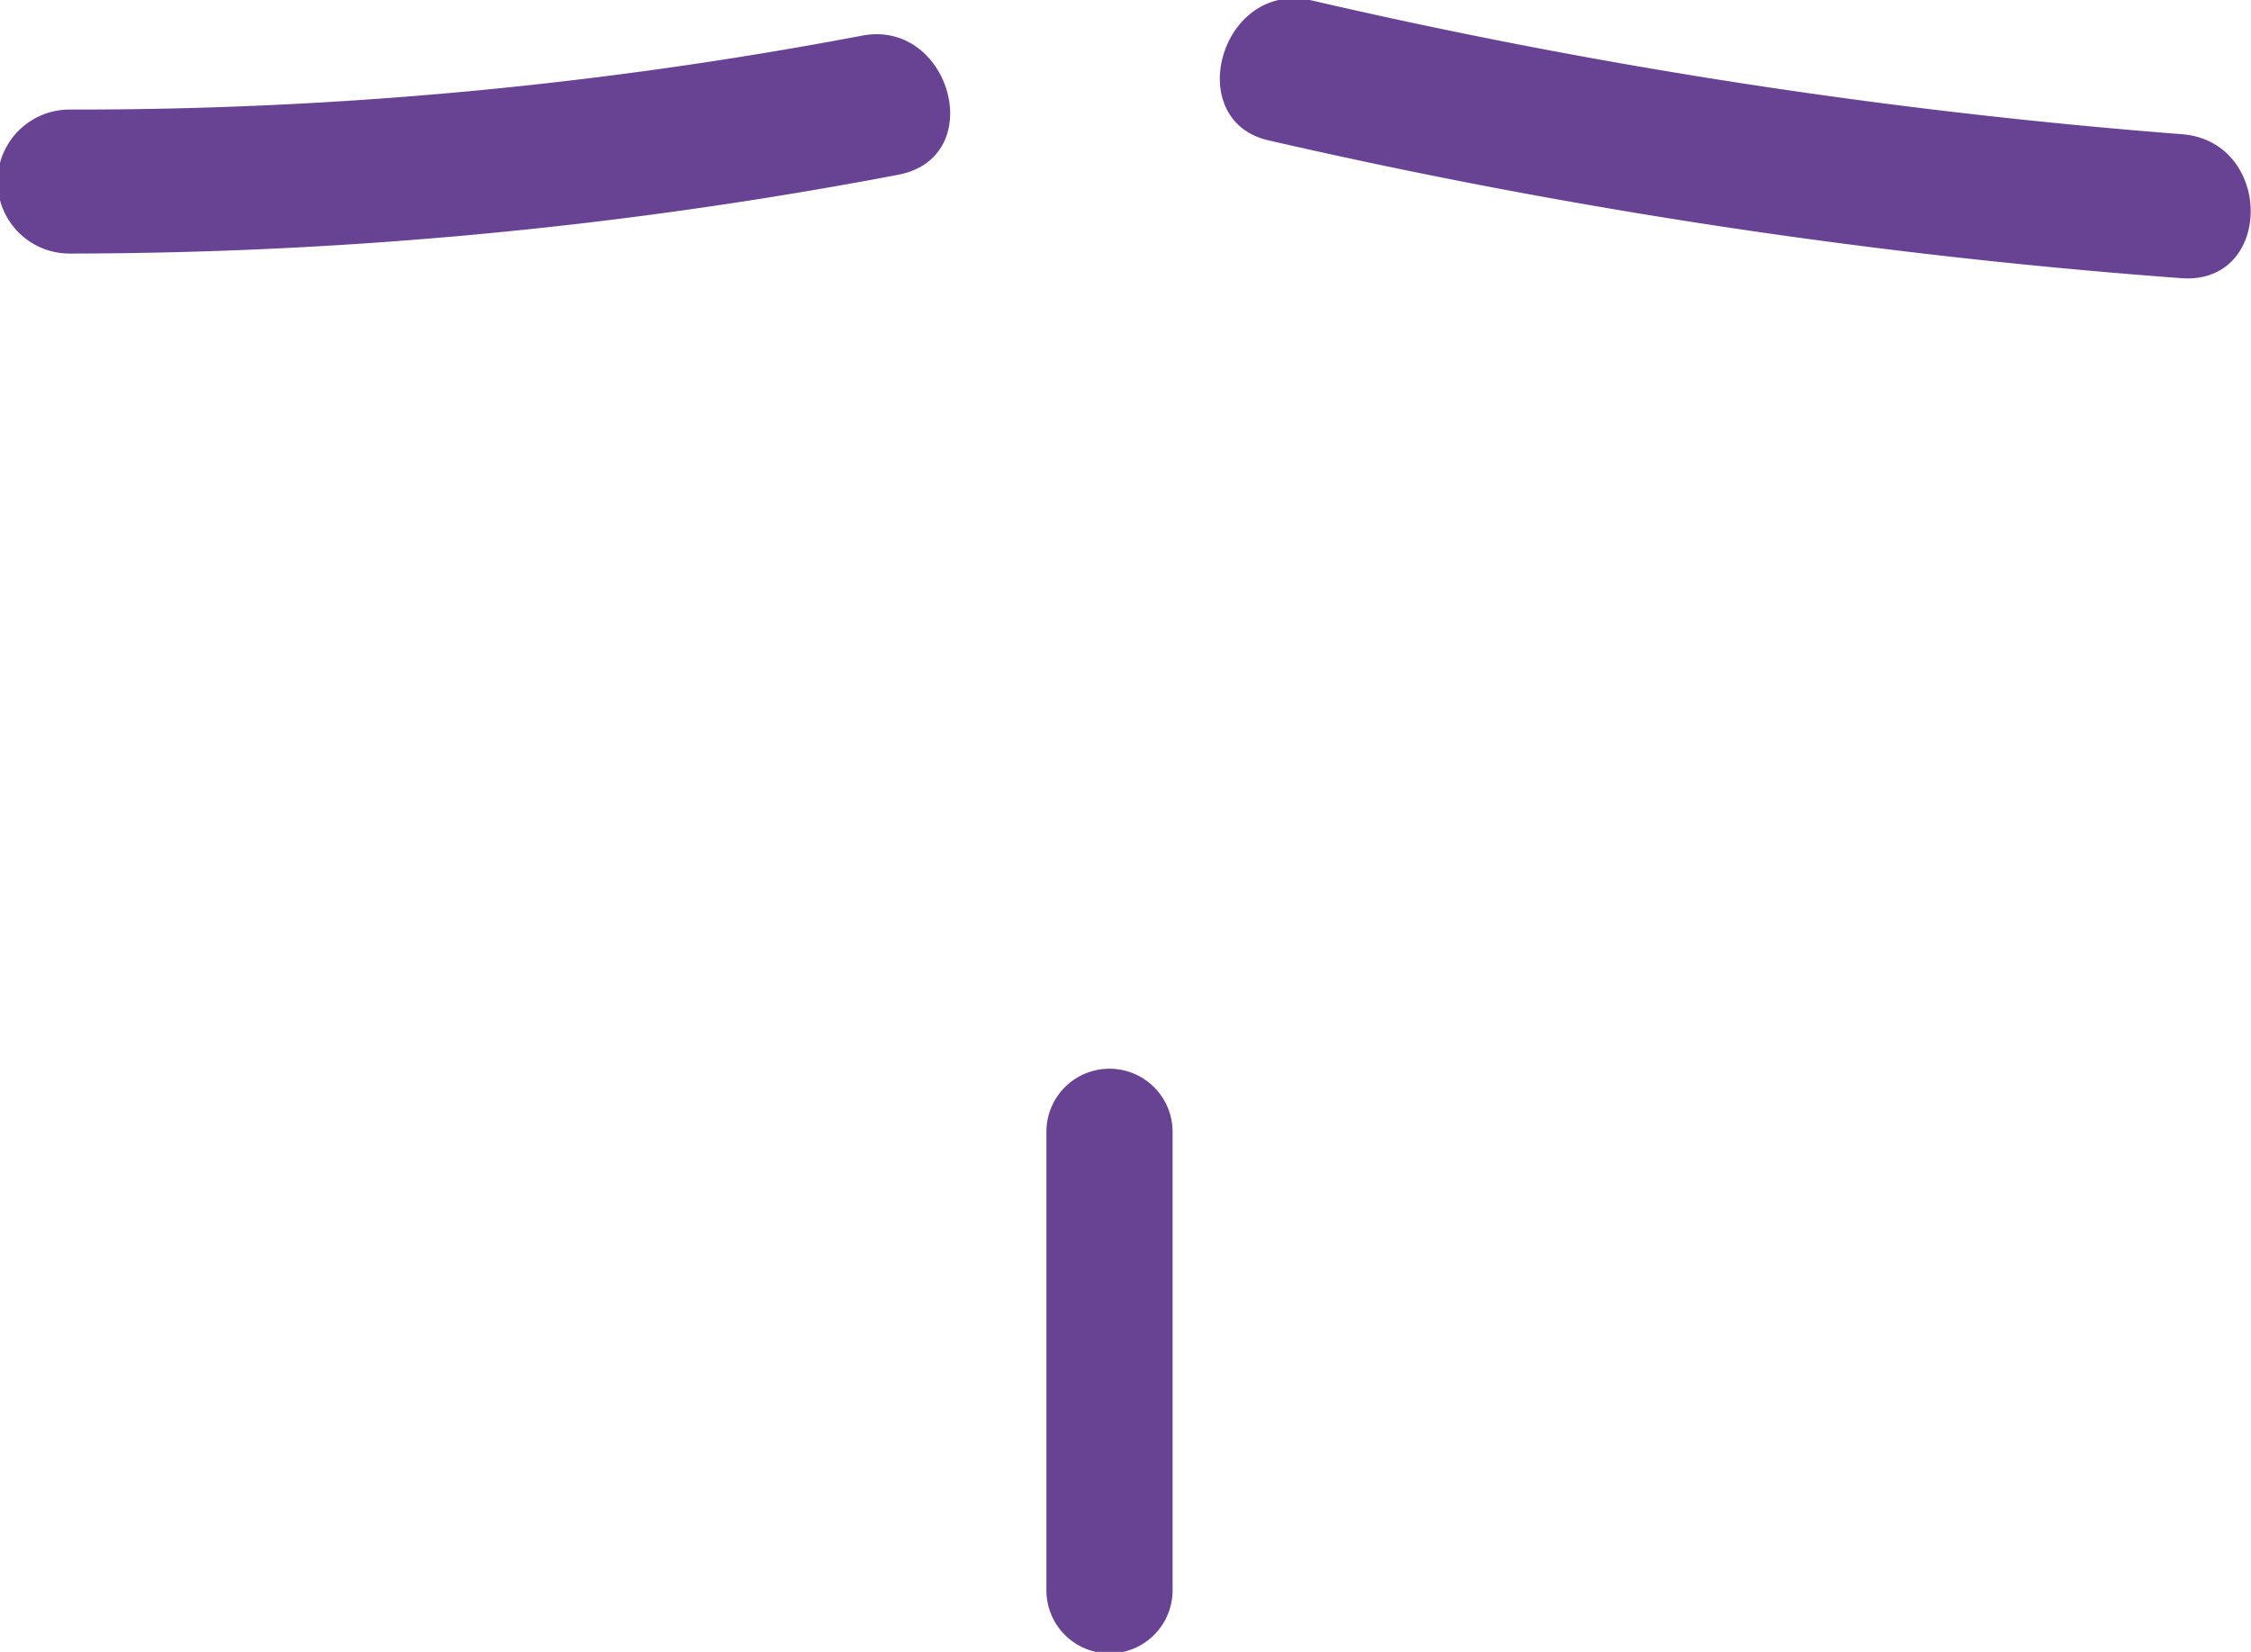 <svg xmlns="http://www.w3.org/2000/svg" viewBox="0 0 36.57 26.84"><defs><style>.cls-1{fill:#684394;}</style></defs><title>Fichier 29</title><g id="Calque_2" data-name="Calque 2"><g id="Calque_1-2" data-name="Calque 1"><path class="cls-1" d="M14,.58A68.34,68.34,0,0,1,1.13,1.78a1.17,1.17,0,0,0,0,2.34A72.38,72.38,0,0,0,14.59,2.84C16.07,2.56,15.44.3,14,.58"/><path class="cls-1" d="M20.65,2.29A98.71,98.71,0,0,0,35.44,4.52c1.5.11,1.5-2.23,0-2.34A95.3,95.3,0,0,1,21.28,0C19.81-.3,19.19,2,20.65,2.29"/><path class="cls-1" d="M17,18.39v7.45a1,1,0,0,0,2.05,0V18.39a1,1,0,0,0-2.05,0"/></g></g></svg>